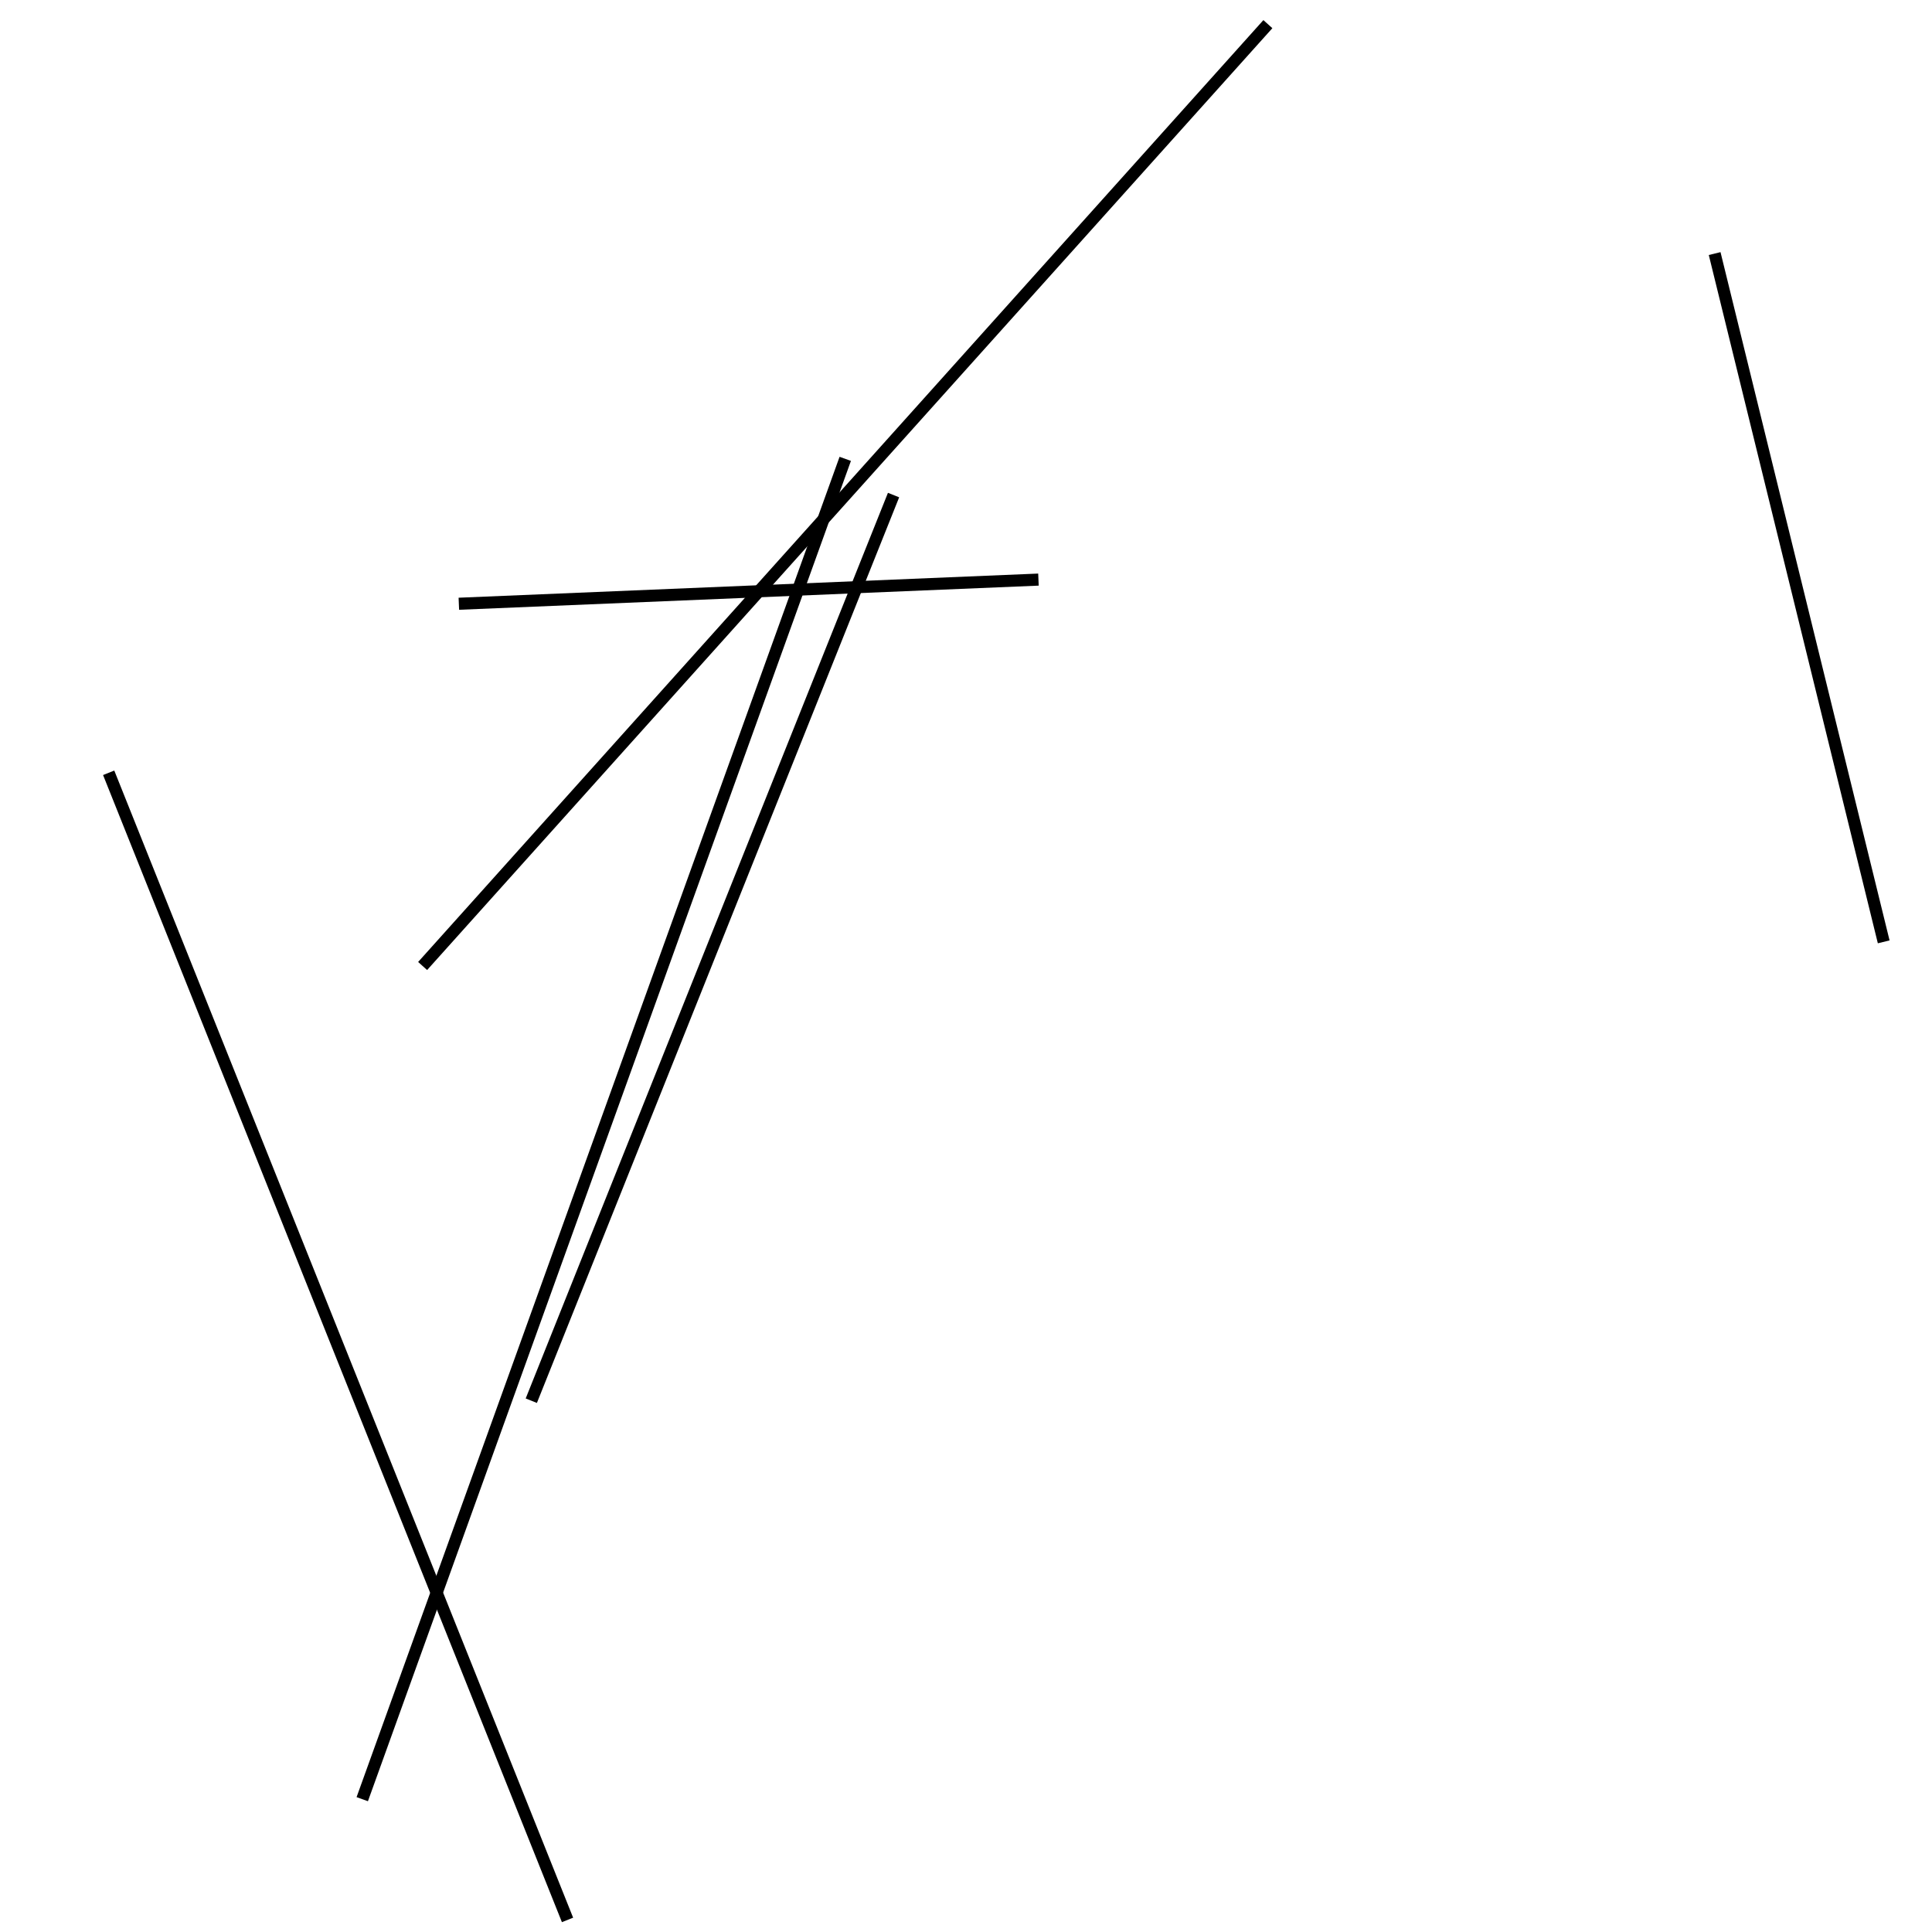 <?xml version="1.0" encoding="utf-8" ?>
<svg baseProfile="full" height="160" version="1.1" width="160" xmlns="http://www.w3.org/2000/svg" xmlns:ev="http://www.w3.org/2001/xml-events" xmlns:xlink="http://www.w3.org/1999/xlink"><defs /><line stroke="black" stroke-width="1" x1="156" x2="142" y1="78" y2="21" /><line stroke="black" stroke-width="1" x1="30" x2="70" y1="149" y2="38" /><line stroke="black" stroke-width="1" x1="35" x2="105" y1="80" y2="2" /><line stroke="black" stroke-width="1" x1="38" x2="86" y1="50" y2="48" /><line stroke="black" stroke-width="1" x1="74" x2="44" y1="41" y2="116" /><line stroke="black" stroke-width="1" x1="9" x2="47" y1="64" y2="159" /></svg>